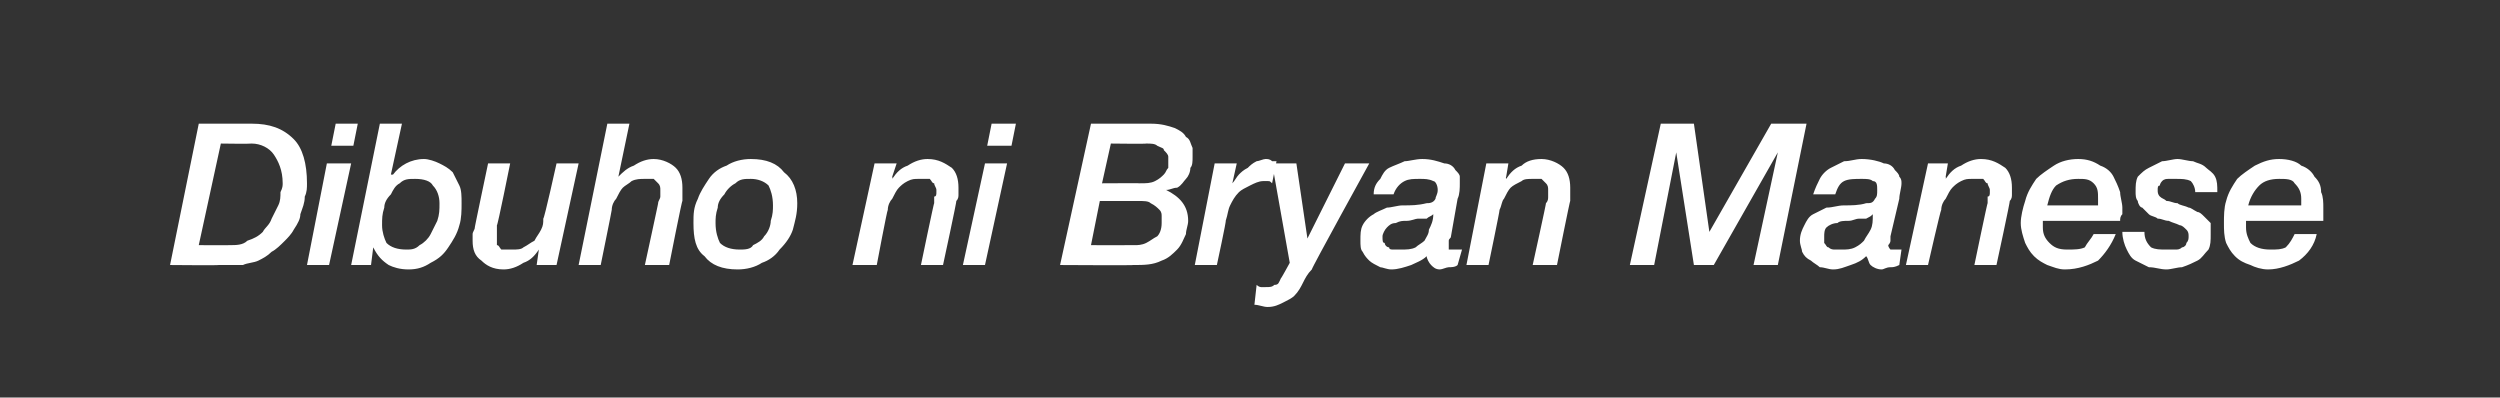 <?xml version="1.0" standalone="no"?>
<!DOCTYPE svg PUBLIC "-//W3C//DTD SVG 1.1//EN" "http://www.w3.org/Graphics/SVG/1.1/DTD/svg11.dtd">
<svg xmlns="http://www.w3.org/2000/svg" version="1.1" width="113.2px" height="18px" viewBox="0 -3 113.2 18" style="top:-3px">
  <rect x="0" y="-3" width="113.2" height="18" fill="#333333" stroke="none"/>
  <desc>Dibuho ni Bryan Manese</desc>
  <defs/>
  <g id="Polygon30808">
    <path d="M 9 8.1 C 9 8.1 10.39 8.11 10.4 8.1 C 10.7 8.1 11 8.1 11.2 7.9 C 11.5 7.8 11.7 7.7 11.9 7.5 C 12 7.3 12.2 7.2 12.3 6.9 C 12.4 6.7 12.5 6.5 12.6 6.3 C 12.7 6.1 12.7 5.9 12.7 5.7 C 12.8 5.5 12.8 5.4 12.8 5.3 C 12.8 4.7 12.6 4.3 12.4 4 C 12.2 3.7 11.8 3.5 11.4 3.5 C 11.35 3.52 10 3.5 10 3.5 L 9 8.1 Z M 9 2.6 C 9 2.6 11.37 2.6 11.4 2.6 C 12.2 2.6 12.8 2.8 13.3 3.3 C 13.7 3.7 13.9 4.4 13.9 5.3 C 13.9 5.5 13.9 5.7 13.8 5.9 C 13.8 6.2 13.7 6.4 13.6 6.7 C 13.6 6.9 13.5 7.1 13.3 7.4 C 13.2 7.6 13 7.8 12.9 7.9 C 12.7 8.1 12.5 8.3 12.3 8.4 C 12.1 8.6 11.9 8.7 11.7 8.8 C 11.5 8.9 11.2 8.9 11 9 C 10.7 9 10.3 9 9.9 9 C 9.92 9.02 7.7 9 7.7 9 L 9 2.6 Z M 15.2 2.6 L 16.2 2.6 L 16 3.6 L 15 3.6 L 15.2 2.6 Z M 14.8 4.4 L 15.9 4.4 L 14.9 9 L 13.9 9 L 14.8 4.4 Z M 17.2 2.6 L 18.2 2.6 L 17.7 4.9 C 17.7 4.9 17.75 4.92 17.8 4.9 C 18.1 4.5 18.6 4.2 19.2 4.2 C 19.4 4.2 19.7 4.3 19.9 4.4 C 20.1 4.5 20.3 4.6 20.5 4.8 C 20.6 5 20.7 5.2 20.8 5.4 C 20.9 5.6 20.9 5.9 20.9 6.2 C 20.9 6.5 20.9 6.9 20.8 7.2 C 20.7 7.6 20.5 7.9 20.3 8.2 C 20.1 8.5 19.9 8.7 19.5 8.9 C 19.2 9.1 18.9 9.2 18.5 9.2 C 18.1 9.2 17.8 9.1 17.6 9 C 17.3 8.8 17.1 8.6 16.9 8.2 C 16.94 8.24 16.9 8.2 16.9 8.2 L 16.8 9 L 15.9 9 L 17.2 2.6 Z M 18.8 5.1 C 18.5 5.1 18.3 5.1 18.1 5.3 C 17.9 5.4 17.8 5.6 17.7 5.8 C 17.5 6 17.4 6.2 17.4 6.4 C 17.3 6.7 17.3 6.9 17.3 7.2 C 17.3 7.5 17.4 7.8 17.5 8 C 17.7 8.2 18 8.3 18.4 8.3 C 18.6 8.3 18.8 8.3 19 8.1 C 19.2 8 19.4 7.8 19.5 7.6 C 19.6 7.4 19.7 7.2 19.8 7 C 19.9 6.7 19.9 6.5 19.9 6.2 C 19.9 5.9 19.8 5.6 19.6 5.4 C 19.5 5.2 19.2 5.1 18.8 5.1 Z M 25.2 9 L 24.3 9 L 24.4 8.3 C 24.4 8.3 24.4 8.33 24.4 8.3 C 24.2 8.6 24 8.8 23.7 8.9 C 23.4 9.1 23.1 9.2 22.8 9.2 C 22.3 9.2 22 9 21.8 8.8 C 21.5 8.6 21.4 8.3 21.4 7.9 C 21.4 7.8 21.4 7.7 21.4 7.6 C 21.4 7.5 21.5 7.4 21.5 7.3 C 21.48 7.34 22.1 4.4 22.1 4.4 L 23.1 4.4 C 23.1 4.4 22.53 7.24 22.5 7.2 C 22.5 7.3 22.5 7.4 22.5 7.5 C 22.5 7.5 22.5 7.6 22.5 7.7 C 22.5 7.7 22.5 7.8 22.5 7.8 C 22.5 7.9 22.5 8 22.5 8.1 C 22.6 8.1 22.6 8.2 22.7 8.3 C 22.8 8.3 23 8.3 23.2 8.3 C 23.4 8.3 23.6 8.3 23.7 8.2 C 23.9 8.1 24 8 24.2 7.9 C 24.3 7.7 24.4 7.6 24.5 7.4 C 24.6 7.2 24.6 7.1 24.6 6.9 C 24.65 6.89 25.2 4.4 25.2 4.4 L 26.2 4.4 L 25.2 9 Z M 27.5 2.6 L 28.5 2.6 L 28 5 C 28 5 28.03 5.03 28 5 C 28.2 4.8 28.4 4.6 28.7 4.5 C 29 4.3 29.3 4.2 29.6 4.2 C 30 4.2 30.4 4.4 30.6 4.6 C 30.8 4.8 30.9 5.1 30.9 5.5 C 30.9 5.6 30.9 5.7 30.9 5.8 C 30.9 5.9 30.9 6 30.9 6.1 C 30.88 6.05 30.3 9 30.3 9 L 29.2 9 C 29.2 9 29.82 6.15 29.8 6.2 C 29.8 6.1 29.9 6 29.9 5.9 C 29.9 5.9 29.9 5.8 29.9 5.7 C 29.9 5.7 29.9 5.6 29.9 5.6 C 29.9 5.5 29.9 5.4 29.8 5.3 C 29.8 5.3 29.7 5.2 29.6 5.1 C 29.5 5.1 29.4 5.1 29.2 5.1 C 29 5.1 28.8 5.1 28.6 5.2 C 28.5 5.3 28.3 5.4 28.2 5.5 C 28.1 5.6 28 5.8 27.9 6 C 27.8 6.1 27.7 6.3 27.7 6.5 C 27.71 6.5 27.2 9 27.2 9 L 26.2 9 L 27.5 2.6 Z M 34 5.1 C 33.7 5.1 33.5 5.1 33.3 5.3 C 33.1 5.4 32.9 5.6 32.8 5.8 C 32.6 6 32.5 6.2 32.5 6.4 C 32.4 6.7 32.4 6.9 32.4 7.1 C 32.4 7.5 32.5 7.8 32.6 8 C 32.8 8.2 33.1 8.3 33.5 8.3 C 33.7 8.3 34 8.3 34.1 8.1 C 34.3 8 34.5 7.9 34.6 7.7 C 34.8 7.5 34.9 7.2 34.9 7 C 35 6.7 35 6.5 35 6.3 C 35 5.9 34.9 5.6 34.8 5.4 C 34.6 5.2 34.3 5.1 34 5.1 Z M 33.4 9.2 C 32.7 9.2 32.2 9 31.9 8.6 C 31.5 8.3 31.4 7.8 31.4 7.1 C 31.4 6.7 31.4 6.4 31.6 6 C 31.7 5.7 31.9 5.4 32.1 5.1 C 32.3 4.8 32.6 4.6 32.9 4.5 C 33.2 4.3 33.6 4.2 34 4.2 C 34.7 4.2 35.2 4.4 35.5 4.8 C 35.9 5.1 36.1 5.6 36.1 6.2 C 36.1 6.7 36 7 35.9 7.4 C 35.8 7.7 35.6 8 35.3 8.3 C 35.1 8.6 34.8 8.8 34.5 8.9 C 34.2 9.1 33.8 9.2 33.4 9.2 Z M 39.6 4.4 L 40.6 4.4 L 40.4 5 C 40.4 5 40.42 5.06 40.4 5.1 C 40.6 4.8 40.8 4.6 41.1 4.5 C 41.4 4.3 41.7 4.2 42 4.2 C 42.5 4.2 42.8 4.4 43.1 4.6 C 43.3 4.8 43.4 5.1 43.4 5.5 C 43.4 5.6 43.4 5.7 43.4 5.8 C 43.4 5.9 43.4 6 43.3 6.1 C 43.34 6.05 42.7 9 42.7 9 L 41.7 9 C 41.7 9 42.29 6.15 42.3 6.2 C 42.3 6.1 42.3 6 42.3 5.9 C 42.4 5.9 42.4 5.8 42.4 5.7 C 42.4 5.7 42.4 5.6 42.4 5.6 C 42.4 5.5 42.3 5.4 42.3 5.3 C 42.2 5.3 42.2 5.2 42.1 5.1 C 42 5.1 41.8 5.1 41.6 5.1 C 41.4 5.1 41.3 5.1 41.1 5.2 C 40.9 5.3 40.8 5.4 40.7 5.5 C 40.6 5.6 40.5 5.8 40.4 6 C 40.3 6.1 40.2 6.3 40.2 6.5 C 40.17 6.5 39.7 9 39.7 9 L 38.6 9 L 39.6 4.4 Z M 44.9 2.6 L 46 2.6 L 45.8 3.6 L 44.7 3.6 L 44.9 2.6 Z M 44.6 4.4 L 45.6 4.4 L 44.6 9 L 43.6 9 L 44.6 4.4 Z M 49.4 8.1 C 49.4 8.1 50.96 8.11 51 8.1 C 51.1 8.1 51.2 8.1 51.4 8.1 C 51.5 8.1 51.7 8.1 51.9 8 C 52.1 7.9 52.2 7.8 52.4 7.7 C 52.5 7.6 52.6 7.4 52.6 7.1 C 52.6 7 52.6 6.9 52.6 6.8 C 52.6 6.7 52.6 6.6 52.5 6.5 C 52.4 6.4 52.3 6.3 52.1 6.2 C 52 6.1 51.8 6.1 51.5 6.1 C 51.48 6.1 49.8 6.1 49.8 6.1 L 49.4 8.1 Z M 49.9 5.3 C 49.9 5.3 51.62 5.29 51.6 5.3 C 51.9 5.3 52.1 5.3 52.3 5.2 C 52.5 5.1 52.6 5 52.7 4.9 C 52.8 4.8 52.8 4.7 52.9 4.6 C 52.9 4.5 52.9 4.4 52.9 4.3 C 52.9 4.2 52.9 4.1 52.9 4.1 C 52.9 4 52.8 3.9 52.7 3.8 C 52.7 3.7 52.6 3.7 52.4 3.6 C 52.3 3.5 52.1 3.5 51.9 3.5 C 51.91 3.52 50.3 3.5 50.3 3.5 L 49.9 5.3 Z M 49.4 2.6 C 49.4 2.6 52.14 2.6 52.1 2.6 C 52.6 2.6 52.9 2.7 53.2 2.8 C 53.4 2.9 53.6 3 53.7 3.2 C 53.9 3.3 53.9 3.5 54 3.7 C 54 3.8 54 4 54 4.1 C 54 4.3 54 4.5 53.9 4.6 C 53.9 4.8 53.8 5 53.7 5.1 C 53.6 5.2 53.5 5.4 53.3 5.5 C 53.1 5.5 53 5.6 52.8 5.6 C 52.8 5.6 52.8 5.6 52.8 5.6 C 53.4 5.9 53.8 6.3 53.8 7 C 53.8 7.2 53.7 7.4 53.7 7.6 C 53.6 7.8 53.5 8.1 53.3 8.3 C 53.1 8.5 52.9 8.7 52.6 8.8 C 52.2 9 51.8 9 51.3 9 C 51.34 9.02 48 9 48 9 L 49.4 2.6 Z M 55 4.4 L 56 4.4 L 55.8 5.3 C 55.8 5.3 55.84 5.3 55.8 5.3 C 55.9 5.2 56 5 56.1 4.9 C 56.2 4.8 56.3 4.7 56.5 4.6 C 56.6 4.5 56.7 4.4 56.9 4.3 C 57 4.3 57.2 4.2 57.3 4.2 C 57.4 4.2 57.5 4.2 57.6 4.3 C 57.7 4.3 57.7 4.3 57.8 4.3 C 57.8 4.3 57.6 5.3 57.6 5.3 C 57.5 5.2 57.5 5.2 57.4 5.2 C 57.4 5.2 57.3 5.2 57.2 5.2 C 57 5.2 56.8 5.3 56.6 5.4 C 56.4 5.5 56.2 5.6 56.1 5.7 C 55.9 5.9 55.8 6.1 55.7 6.3 C 55.6 6.5 55.6 6.7 55.5 7 C 55.54 6.96 55.1 9 55.1 9 L 54.1 9 L 55 4.4 Z M 57.6 4.4 L 58.7 4.4 L 59.2 7.8 L 59.2 7.8 L 60.9 4.4 L 62 4.4 C 62 4.4 59.37 9.17 59.4 9.2 C 59.2 9.4 59.1 9.6 59 9.8 C 58.9 10 58.8 10.2 58.6 10.4 C 58.5 10.5 58.3 10.6 58.1 10.7 C 57.9 10.8 57.7 10.9 57.4 10.9 C 57.2 10.9 57 10.8 56.8 10.8 C 56.8 10.8 56.9 9.9 56.9 9.9 C 57 10 57.1 10 57.1 10 C 57.2 10 57.3 10 57.3 10 C 57.5 10 57.6 10 57.7 9.9 C 57.9 9.9 57.9 9.8 58 9.6 C 58.01 9.62 58.4 8.9 58.4 8.9 L 57.6 4.4 Z M 62.6 7.7 C 62.6 7.9 62.6 8 62.7 8 C 62.7 8.1 62.8 8.2 62.9 8.2 C 62.9 8.3 63 8.3 63.1 8.3 C 63.2 8.3 63.3 8.3 63.4 8.3 C 63.7 8.3 63.9 8.3 64.1 8.2 C 64.2 8.1 64.4 8 64.5 7.9 C 64.6 7.7 64.7 7.6 64.7 7.4 C 64.8 7.2 64.9 7 64.9 6.7 C 64.9 6.7 64.9 6.7 64.9 6.7 C 64.8 6.8 64.7 6.8 64.6 6.9 C 64.5 6.9 64.3 6.9 64.2 6.9 C 64.1 6.9 63.9 7 63.7 7 C 63.5 7 63.4 7 63.2 7.1 C 63 7.1 62.9 7.2 62.8 7.3 C 62.7 7.4 62.6 7.6 62.6 7.7 Z M 65.7 7.7 C 65.7 7.8 65.6 7.8 65.6 7.9 C 65.6 8 65.6 8.1 65.6 8.1 C 65.6 8.2 65.6 8.3 65.6 8.3 C 65.7 8.3 65.7 8.3 65.8 8.3 C 65.9 8.3 65.9 8.3 66 8.3 C 66.1 8.3 66.1 8.3 66.2 8.3 C 66.2 8.3 66 9 66 9 C 65.9 9.1 65.7 9.1 65.6 9.1 C 65.5 9.1 65.3 9.2 65.2 9.2 C 65 9.2 64.9 9.1 64.8 9 C 64.7 8.9 64.6 8.7 64.6 8.6 C 64.4 8.8 64.1 8.9 63.9 9 C 63.6 9.1 63.3 9.2 63 9.2 C 62.8 9.2 62.6 9.1 62.5 9.1 C 62.3 9 62.1 8.9 62 8.8 C 61.9 8.7 61.8 8.6 61.7 8.4 C 61.6 8.3 61.6 8.1 61.6 7.9 C 61.6 7.6 61.6 7.4 61.7 7.2 C 61.8 7 62 6.8 62.2 6.7 C 62.3 6.6 62.6 6.5 62.8 6.4 C 63 6.4 63.3 6.3 63.5 6.3 C 63.9 6.3 64.2 6.3 64.6 6.2 C 64.7 6.2 64.9 6.2 65 6 C 65 5.9 65.1 5.8 65.1 5.6 C 65.1 5.4 65 5.2 64.9 5.2 C 64.7 5.1 64.5 5.1 64.3 5.1 C 64 5.1 63.8 5.1 63.6 5.2 C 63.4 5.3 63.2 5.5 63.1 5.8 C 63.1 5.8 62.2 5.8 62.2 5.8 C 62.2 5.5 62.3 5.3 62.5 5.1 C 62.6 4.9 62.7 4.7 62.9 4.6 C 63.1 4.5 63.4 4.4 63.6 4.3 C 63.8 4.3 64.1 4.2 64.4 4.2 C 64.8 4.2 65.1 4.3 65.4 4.4 C 65.6 4.4 65.8 4.5 65.9 4.7 C 66 4.8 66.1 4.9 66.1 5 C 66.1 5.1 66.1 5.2 66.1 5.3 C 66.1 5.5 66.1 5.8 66 6 C 66 6 65.7 7.7 65.7 7.7 Z M 67.3 4.4 L 68.3 4.4 L 68.2 5 C 68.2 5 68.17 5.06 68.2 5.1 C 68.4 4.8 68.6 4.6 68.9 4.5 C 69.1 4.3 69.4 4.2 69.8 4.2 C 70.2 4.2 70.6 4.4 70.8 4.6 C 71 4.8 71.1 5.1 71.1 5.5 C 71.1 5.6 71.1 5.7 71.1 5.8 C 71.1 5.9 71.1 6 71.1 6.1 C 71.09 6.05 70.5 9 70.5 9 L 69.4 9 C 69.4 9 70.03 6.15 70 6.2 C 70.1 6.1 70.1 6 70.1 5.9 C 70.1 5.9 70.1 5.8 70.1 5.7 C 70.1 5.7 70.1 5.6 70.1 5.6 C 70.1 5.5 70.1 5.4 70 5.3 C 70 5.3 69.9 5.2 69.8 5.1 C 69.7 5.1 69.6 5.1 69.4 5.1 C 69.2 5.1 69 5.1 68.9 5.2 C 68.7 5.3 68.5 5.4 68.4 5.5 C 68.3 5.6 68.2 5.8 68.1 6 C 68 6.1 68 6.3 67.9 6.5 C 67.92 6.5 67.4 9 67.4 9 L 66.4 9 L 67.3 4.4 Z M 75.2 2.6 L 76.7 2.6 L 77.4 7.5 L 77.4 7.5 L 80.2 2.6 L 81.8 2.6 L 80.5 9 L 79.4 9 L 80.5 3.9 L 80.5 3.9 L 77.6 9 L 76.7 9 L 75.9 3.9 L 75.9 3.9 L 74.9 9 L 73.8 9 L 75.2 2.6 Z M 82.6 7.7 C 82.6 7.9 82.6 8 82.6 8 C 82.7 8.1 82.7 8.2 82.8 8.2 C 82.9 8.3 83 8.3 83.1 8.3 C 83.2 8.3 83.3 8.3 83.4 8.3 C 83.6 8.3 83.8 8.3 84 8.2 C 84.2 8.1 84.3 8 84.4 7.9 C 84.5 7.7 84.6 7.6 84.7 7.4 C 84.8 7.2 84.8 7 84.8 6.7 C 84.8 6.7 84.8 6.7 84.8 6.7 C 84.7 6.8 84.7 6.8 84.5 6.9 C 84.4 6.9 84.3 6.9 84.2 6.9 C 84 6.9 83.9 7 83.7 7 C 83.5 7 83.3 7 83.2 7.1 C 83 7.1 82.8 7.2 82.7 7.3 C 82.6 7.4 82.6 7.6 82.6 7.7 Z M 85.6 7.7 C 85.6 7.8 85.6 7.8 85.6 7.9 C 85.6 8 85.5 8.1 85.5 8.1 C 85.5 8.2 85.6 8.3 85.6 8.3 C 85.6 8.3 85.7 8.3 85.8 8.3 C 85.8 8.3 85.9 8.3 85.9 8.3 C 86 8.3 86.1 8.3 86.1 8.3 C 86.1 8.3 86 9 86 9 C 85.8 9.1 85.7 9.1 85.6 9.1 C 85.4 9.1 85.3 9.2 85.2 9.2 C 85 9.2 84.8 9.1 84.7 9 C 84.6 8.9 84.6 8.7 84.5 8.6 C 84.3 8.8 84.1 8.9 83.8 9 C 83.5 9.1 83.3 9.2 83 9.2 C 82.8 9.2 82.6 9.1 82.4 9.1 C 82.3 9 82.1 8.9 82 8.8 C 81.8 8.7 81.7 8.6 81.6 8.4 C 81.6 8.3 81.5 8.1 81.5 7.9 C 81.5 7.6 81.6 7.4 81.7 7.2 C 81.8 7 81.9 6.8 82.1 6.7 C 82.3 6.6 82.5 6.5 82.7 6.4 C 83 6.4 83.2 6.3 83.5 6.3 C 83.8 6.3 84.2 6.3 84.5 6.2 C 84.7 6.2 84.8 6.2 84.9 6 C 85 5.9 85 5.8 85 5.6 C 85 5.4 85 5.2 84.8 5.2 C 84.7 5.1 84.5 5.1 84.3 5.1 C 84 5.1 83.7 5.1 83.5 5.2 C 83.3 5.3 83.2 5.5 83.1 5.8 C 83.1 5.8 82.1 5.8 82.1 5.8 C 82.2 5.5 82.3 5.3 82.4 5.1 C 82.5 4.9 82.7 4.7 82.9 4.6 C 83.1 4.5 83.3 4.4 83.5 4.3 C 83.8 4.3 84 4.2 84.3 4.2 C 84.7 4.2 85.1 4.3 85.3 4.4 C 85.5 4.4 85.7 4.5 85.8 4.7 C 85.9 4.8 86 4.9 86 5 C 86.1 5.1 86.1 5.2 86.1 5.3 C 86.1 5.5 86 5.8 86 6 C 86 6 85.6 7.7 85.6 7.7 Z M 87.3 4.4 L 88.2 4.4 L 88.1 5 C 88.1 5 88.12 5.06 88.1 5.1 C 88.3 4.8 88.5 4.6 88.8 4.5 C 89.1 4.3 89.4 4.2 89.7 4.2 C 90.2 4.2 90.5 4.4 90.8 4.6 C 91 4.8 91.1 5.1 91.1 5.5 C 91.1 5.6 91.1 5.7 91.1 5.8 C 91.1 5.9 91.1 6 91 6.1 C 91.04 6.05 90.4 9 90.4 9 L 89.4 9 C 89.4 9 89.99 6.15 90 6.2 C 90 6.1 90 6 90 5.9 C 90.1 5.9 90.1 5.8 90.1 5.7 C 90.1 5.7 90.1 5.6 90.1 5.6 C 90.1 5.5 90 5.4 90 5.3 C 89.9 5.3 89.9 5.2 89.8 5.1 C 89.7 5.1 89.5 5.1 89.3 5.1 C 89.1 5.1 89 5.1 88.8 5.2 C 88.6 5.3 88.5 5.4 88.4 5.5 C 88.3 5.6 88.2 5.8 88.1 6 C 88 6.1 87.9 6.3 87.9 6.5 C 87.87 6.5 87.3 9 87.3 9 L 86.3 9 L 87.3 4.4 Z M 95 6.3 C 95 6.3 95 6.2 95 6.2 C 95 6.2 95 6.2 95 6.1 C 95 6.1 95 6 95 6 C 95 5.7 95 5.5 94.8 5.3 C 94.6 5.1 94.4 5.1 94.1 5.1 C 93.7 5.1 93.4 5.2 93.1 5.4 C 92.9 5.6 92.8 5.9 92.7 6.3 C 92.7 6.3 95 6.3 95 6.3 Z M 95.8 7.6 C 95.6 8.1 95.3 8.5 95 8.8 C 94.6 9 94.1 9.2 93.5 9.2 C 93.2 9.2 93 9.1 92.7 9 C 92.5 8.9 92.3 8.8 92.1 8.6 C 91.9 8.4 91.8 8.2 91.7 8 C 91.6 7.7 91.5 7.4 91.5 7.1 C 91.5 6.8 91.6 6.4 91.7 6.1 C 91.8 5.7 92 5.4 92.2 5.1 C 92.4 4.9 92.7 4.7 93 4.5 C 93.3 4.3 93.7 4.2 94.1 4.2 C 94.5 4.2 94.8 4.3 95.1 4.5 C 95.4 4.6 95.6 4.8 95.7 5 C 95.8 5.2 95.9 5.4 96 5.7 C 96 5.9 96.1 6.2 96.1 6.4 C 96.1 6.5 96.1 6.6 96.1 6.7 C 96 6.8 96 6.9 96 7 C 96 7 92.6 7 92.6 7 C 92.5 7 92.5 7 92.5 7 C 92.5 7.1 92.5 7.1 92.5 7.1 C 92.5 7.1 92.5 7.3 92.5 7.3 C 92.5 7.6 92.6 7.8 92.8 8 C 93 8.2 93.2 8.3 93.6 8.3 C 93.9 8.3 94.2 8.3 94.4 8.2 C 94.5 8 94.7 7.8 94.8 7.6 C 94.8 7.6 95.8 7.6 95.8 7.6 Z M 99.4 5.7 C 99.4 5.5 99.3 5.3 99.2 5.2 C 99 5.1 98.8 5.1 98.5 5.1 C 98.4 5.1 98.3 5.1 98.2 5.1 C 98.1 5.1 98 5.1 97.9 5.2 C 97.9 5.2 97.8 5.3 97.8 5.4 C 97.7 5.4 97.7 5.5 97.7 5.6 C 97.7 5.7 97.7 5.8 97.8 5.9 C 97.9 6 98 6 98.1 6.1 C 98.3 6.1 98.4 6.2 98.6 6.2 C 98.7 6.3 98.9 6.3 99.1 6.4 C 99.2 6.4 99.3 6.5 99.5 6.6 C 99.6 6.6 99.7 6.7 99.8 6.8 C 99.9 6.9 100 7 100.1 7.1 C 100.1 7.3 100.1 7.4 100.1 7.6 C 100.1 7.9 100.1 8.1 100 8.3 C 99.8 8.5 99.7 8.7 99.5 8.8 C 99.3 8.9 99.1 9 98.8 9.1 C 98.6 9.1 98.3 9.2 98.1 9.2 C 97.8 9.2 97.6 9.1 97.3 9.1 C 97.1 9 96.9 8.9 96.7 8.8 C 96.5 8.7 96.4 8.5 96.3 8.3 C 96.2 8.1 96.1 7.8 96.1 7.5 C 96.1 7.5 97.1 7.5 97.1 7.5 C 97.1 7.8 97.2 8 97.4 8.2 C 97.6 8.3 97.8 8.3 98.1 8.3 C 98.2 8.3 98.4 8.3 98.5 8.3 C 98.6 8.3 98.7 8.3 98.8 8.2 C 98.9 8.2 99 8.1 99 8 C 99.1 7.9 99.1 7.8 99.1 7.7 C 99.1 7.6 99.1 7.5 99 7.4 C 98.9 7.3 98.8 7.2 98.7 7.2 C 98.5 7.1 98.4 7.1 98.2 7 C 98 7 97.9 6.9 97.7 6.9 C 97.6 6.8 97.4 6.8 97.3 6.7 C 97.2 6.6 97.1 6.5 97 6.4 C 96.9 6.4 96.8 6.2 96.8 6.1 C 96.7 6 96.7 5.8 96.7 5.7 C 96.7 5.4 96.7 5.2 96.8 5 C 97 4.8 97.1 4.7 97.3 4.6 C 97.5 4.5 97.7 4.4 97.9 4.3 C 98.1 4.3 98.4 4.2 98.6 4.2 C 98.8 4.2 99.1 4.3 99.3 4.3 C 99.5 4.4 99.7 4.4 99.9 4.6 C 100 4.7 100.2 4.8 100.3 5 C 100.4 5.2 100.4 5.4 100.4 5.7 C 100.4 5.7 99.4 5.7 99.4 5.7 Z M 104.2 6.3 C 104.2 6.3 104.2 6.2 104.2 6.2 C 104.2 6.2 104.2 6.2 104.2 6.1 C 104.2 6.1 104.2 6 104.2 6 C 104.2 5.7 104.1 5.5 103.9 5.3 C 103.8 5.1 103.5 5.1 103.2 5.1 C 102.8 5.1 102.5 5.2 102.3 5.4 C 102.1 5.6 101.9 5.9 101.8 6.3 C 101.8 6.3 104.2 6.3 104.2 6.3 Z M 104.9 7.6 C 104.8 8.1 104.5 8.5 104.1 8.8 C 103.7 9 103.2 9.2 102.7 9.2 C 102.4 9.2 102.1 9.1 101.9 9 C 101.6 8.9 101.4 8.8 101.2 8.6 C 101 8.4 100.9 8.2 100.8 8 C 100.7 7.7 100.7 7.4 100.7 7.1 C 100.7 6.8 100.7 6.4 100.8 6.1 C 100.9 5.7 101.1 5.4 101.3 5.1 C 101.5 4.9 101.8 4.7 102.1 4.5 C 102.5 4.3 102.8 4.2 103.2 4.2 C 103.6 4.2 104 4.3 104.2 4.5 C 104.5 4.6 104.7 4.8 104.8 5 C 105 5.2 105.1 5.4 105.1 5.7 C 105.2 5.9 105.2 6.2 105.2 6.4 C 105.2 6.5 105.2 6.6 105.2 6.7 C 105.2 6.8 105.2 6.9 105.2 7 C 105.2 7 101.7 7 101.7 7 C 101.7 7 101.7 7 101.7 7 C 101.7 7.1 101.7 7.1 101.7 7.1 C 101.7 7.1 101.7 7.3 101.7 7.3 C 101.7 7.6 101.8 7.8 101.9 8 C 102.1 8.2 102.4 8.3 102.8 8.3 C 103.1 8.3 103.3 8.3 103.5 8.2 C 103.7 8 103.8 7.8 103.9 7.6 C 103.9 7.6 104.9 7.6 104.9 7.6 Z " stroke="none" fill="#fff"/>
  </g>
</svg>